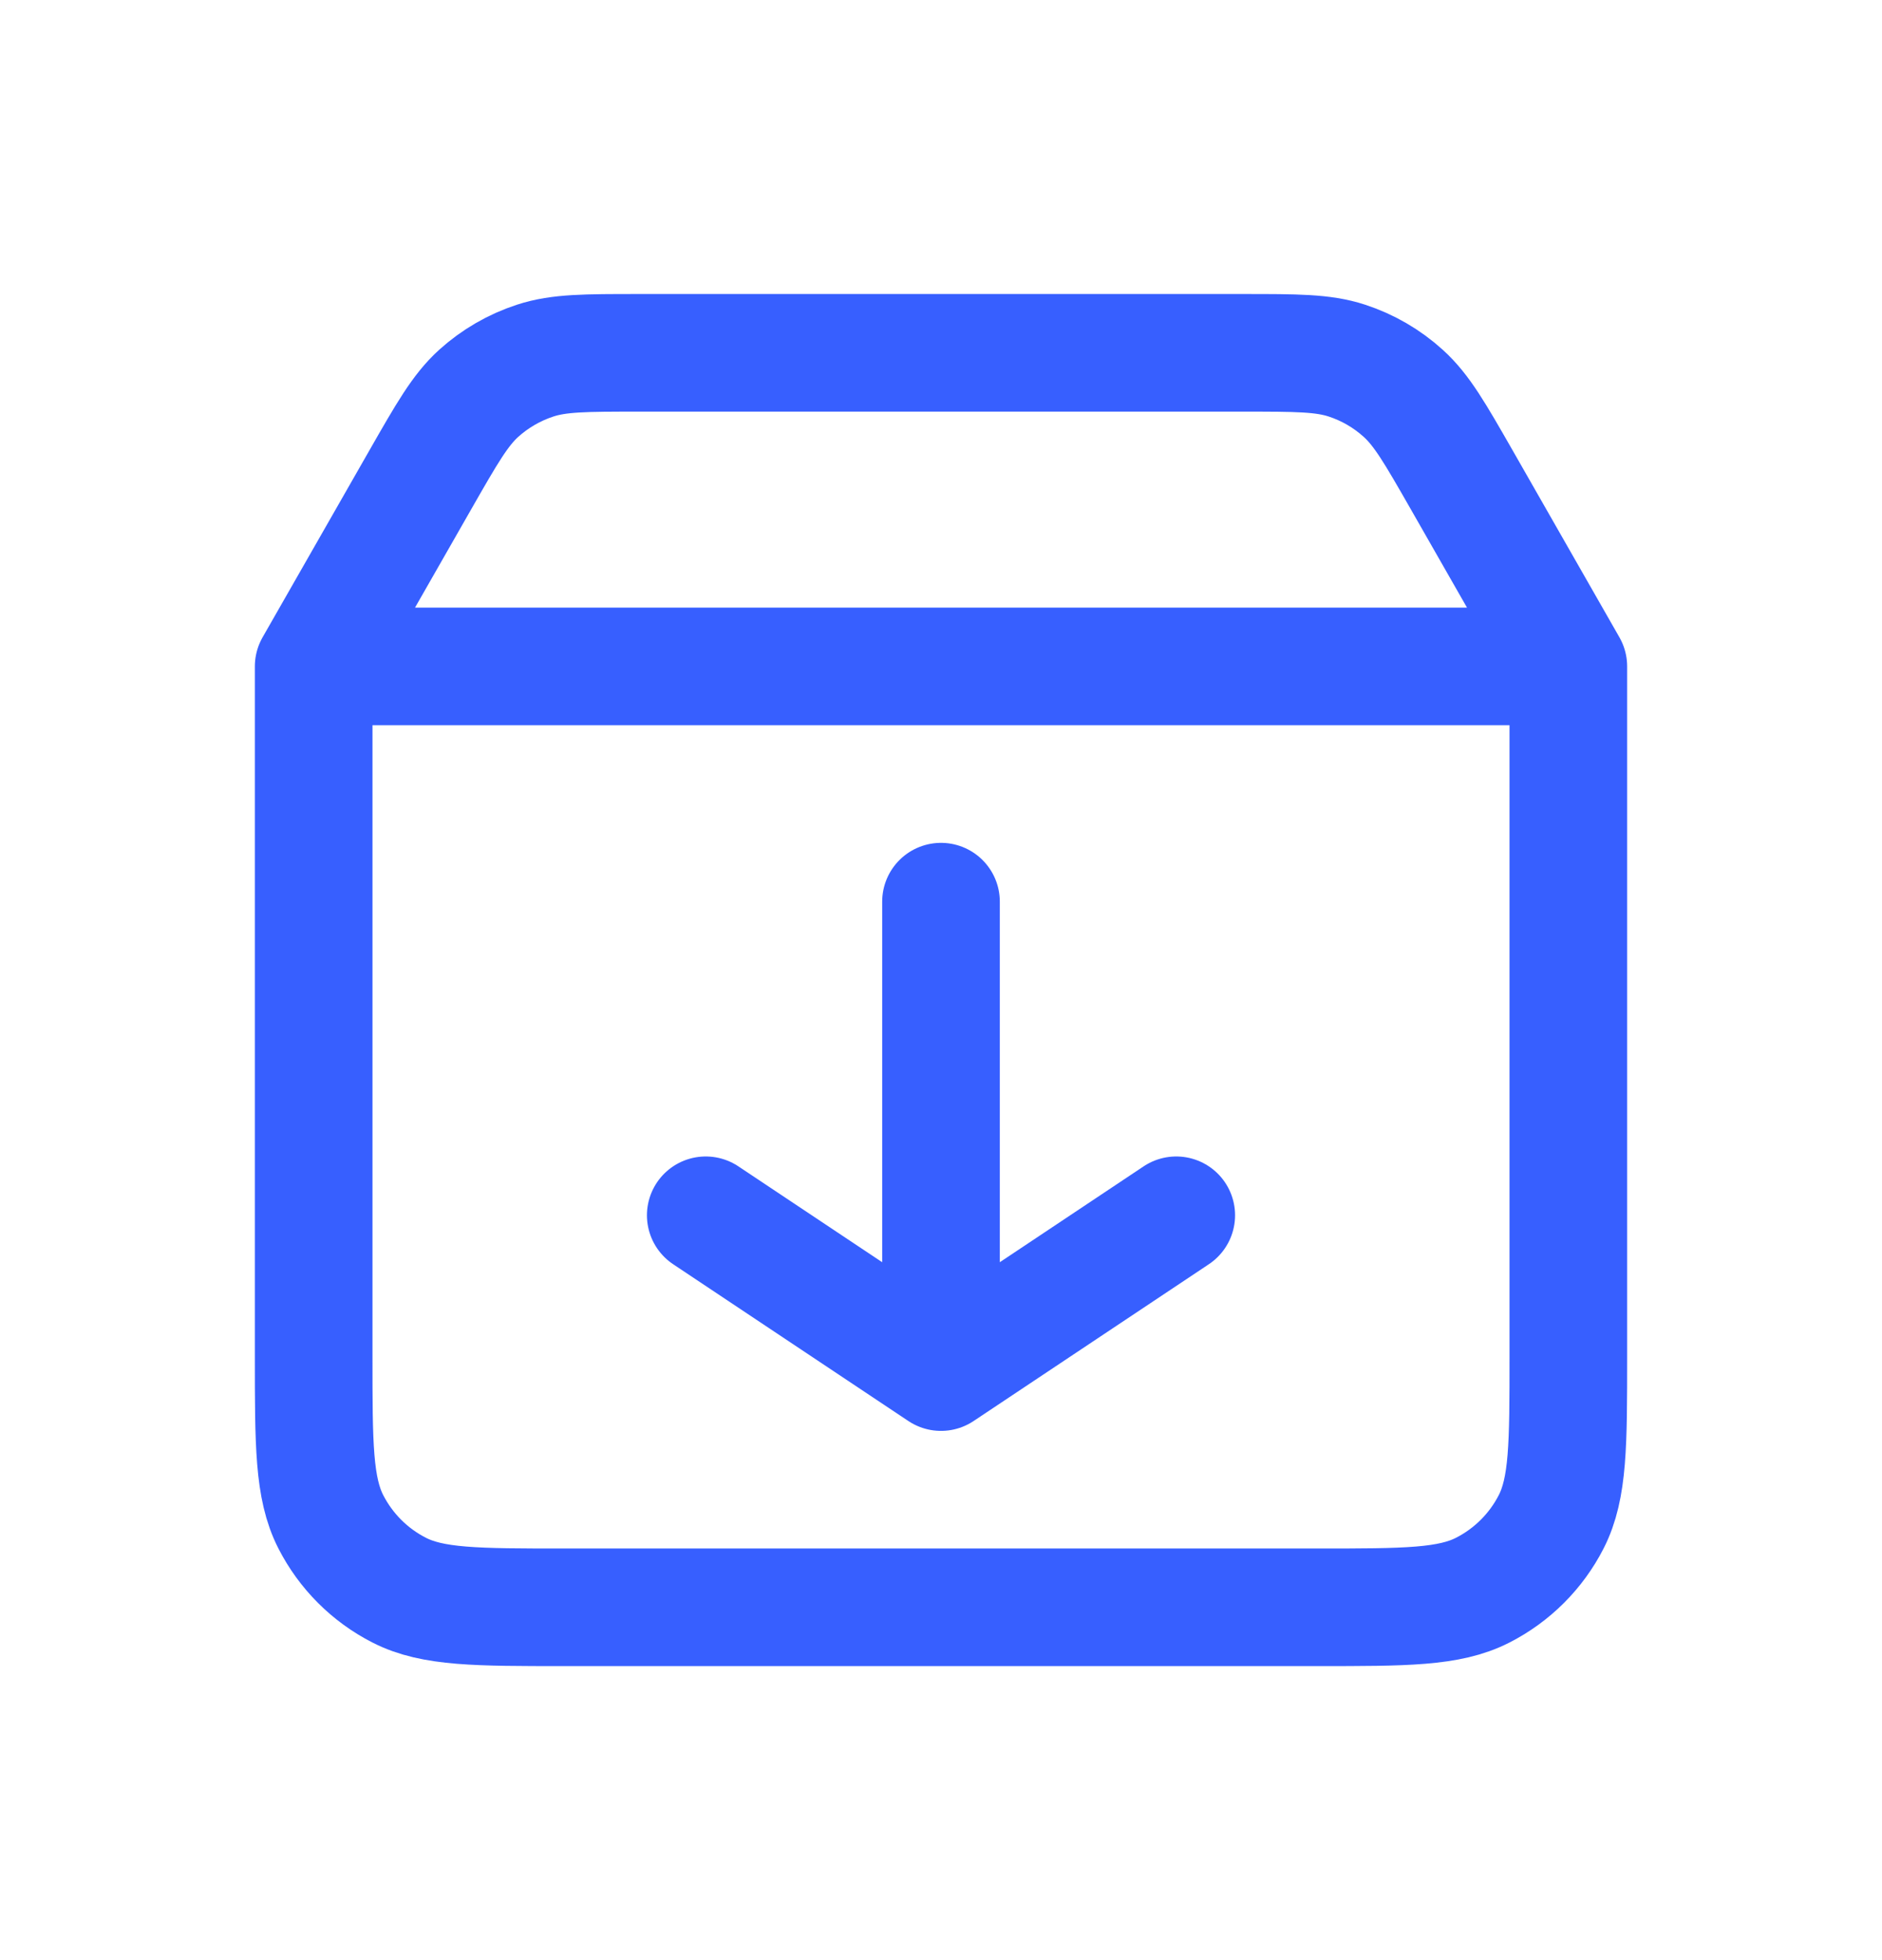 <svg width="24" height="25" viewBox="0 0 24 25" fill="none" xmlns="http://www.w3.org/2000/svg">
<path d="M4 8.5V17.3C4 18.42 4 18.98 4.218 19.408C4.41 19.784 4.715 20.09 5.092 20.282C5.519 20.5 6.079 20.5 7.197 20.5H16.803C17.921 20.5 18.48 20.5 18.907 20.282C19.284 20.09 19.59 19.784 19.782 19.408C20 18.98 20 18.421 20 17.303V8.5M4 8.5H20M4 8.5L5.365 6.111C5.7 5.525 5.868 5.232 6.103 5.018C6.312 4.829 6.559 4.686 6.826 4.599C7.129 4.5 7.466 4.5 8.143 4.5H15.857C16.533 4.5 16.872 4.5 17.175 4.599C17.442 4.686 17.688 4.829 17.896 5.018C18.132 5.232 18.3 5.525 18.636 6.112L20 8.5M12 11.5V17.5M12 17.5L15 15.5M12 17.5L9 15.5" stroke="#375FFF" stroke-width="1.5" stroke-linecap="round" stroke-linejoin="round"/>
</svg>
